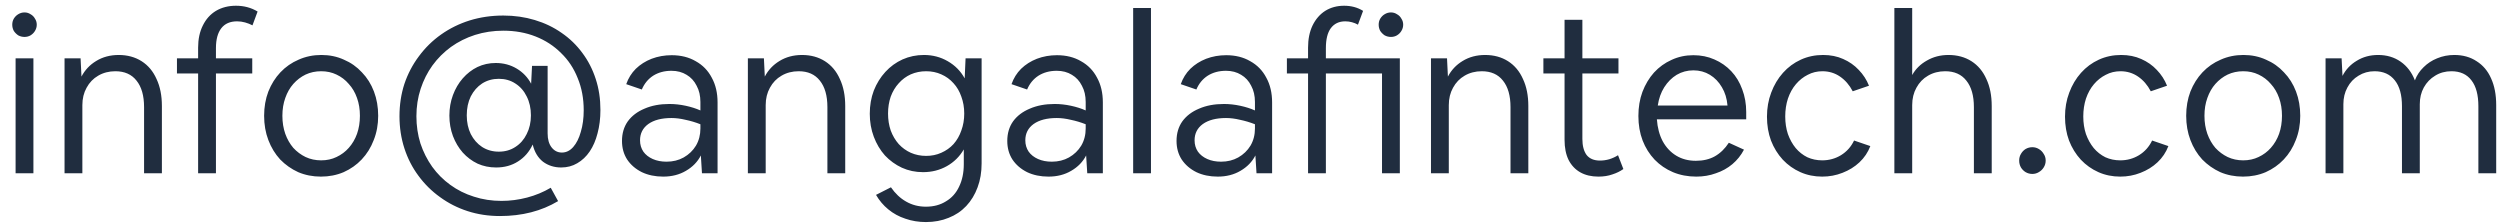 <svg width="202" height="18" viewBox="0 0 202 18" fill="none" xmlns="http://www.w3.org/2000/svg">
<path d="M2.97 1.994C2.97 2.174 2.922 2.342 2.826 2.498C2.742 2.642 2.622 2.762 2.466 2.858C2.322 2.942 2.16 2.984 1.98 2.984C1.8 2.984 1.632 2.942 1.476 2.858C1.332 2.762 1.212 2.642 1.116 2.498C1.032 2.342 0.99 2.174 0.99 1.994C0.99 1.814 1.032 1.652 1.116 1.508C1.212 1.352 1.332 1.232 1.476 1.148C1.632 1.052 1.8 1.004 1.98 1.004C2.16 1.004 2.322 1.052 2.466 1.148C2.622 1.232 2.742 1.352 2.826 1.508C2.922 1.652 2.97 1.814 2.97 1.994ZM1.26 14V4.712H2.7V14H1.26ZM5.215 14V4.712H6.511L6.583 6.188C6.859 5.66 7.255 5.24 7.771 4.928C8.299 4.604 8.905 4.442 9.589 4.442C10.297 4.442 10.915 4.61 11.443 4.946C11.971 5.282 12.373 5.762 12.649 6.386C12.937 6.998 13.081 7.724 13.081 8.564V14H11.641V8.654C11.641 7.73 11.437 7.016 11.029 6.512C10.633 6.008 10.063 5.756 9.319 5.756C8.803 5.756 8.341 5.876 7.933 6.116C7.537 6.344 7.225 6.668 6.997 7.088C6.769 7.496 6.655 7.964 6.655 8.492V14H5.215ZM16.008 14V5.936H14.298V4.712H16.008V3.848C16.008 3.164 16.134 2.57 16.386 2.066C16.638 1.55 16.992 1.154 17.448 0.878C17.916 0.602 18.456 0.464 19.068 0.464C19.716 0.464 20.298 0.62 20.814 0.932L20.4 2.048C20.22 1.952 20.022 1.874 19.806 1.814C19.59 1.754 19.374 1.724 19.158 1.724C18.594 1.724 18.168 1.91 17.88 2.282C17.592 2.654 17.448 3.188 17.448 3.884V4.712H20.382V5.936H17.448V14H16.008ZM25.931 14.27C25.271 14.27 24.659 14.15 24.095 13.91C23.543 13.658 23.057 13.316 22.637 12.884C22.229 12.44 21.911 11.918 21.683 11.318C21.455 10.718 21.341 10.064 21.341 9.356C21.341 8.648 21.455 7.994 21.683 7.394C21.923 6.794 22.247 6.278 22.655 5.846C23.075 5.402 23.567 5.06 24.131 4.82C24.695 4.568 25.307 4.442 25.967 4.442C26.627 4.442 27.233 4.568 27.785 4.82C28.349 5.06 28.835 5.402 29.243 5.846C29.663 6.278 29.987 6.794 30.215 7.394C30.443 7.994 30.557 8.648 30.557 9.356C30.557 10.064 30.437 10.718 30.197 11.318C29.969 11.918 29.645 12.44 29.225 12.884C28.817 13.316 28.331 13.658 27.767 13.91C27.203 14.15 26.591 14.27 25.931 14.27ZM25.949 12.956C26.405 12.956 26.819 12.866 27.191 12.686C27.575 12.506 27.905 12.26 28.181 11.948C28.469 11.624 28.691 11.246 28.847 10.814C29.003 10.37 29.081 9.884 29.081 9.356C29.081 8.828 29.003 8.348 28.847 7.916C28.691 7.472 28.469 7.094 28.181 6.782C27.905 6.458 27.575 6.206 27.191 6.026C26.819 5.846 26.405 5.756 25.949 5.756C25.493 5.756 25.073 5.846 24.689 6.026C24.317 6.206 23.987 6.458 23.699 6.782C23.423 7.094 23.207 7.472 23.051 7.916C22.895 8.348 22.817 8.828 22.817 9.356C22.817 9.884 22.895 10.37 23.051 10.814C23.207 11.246 23.423 11.624 23.699 11.948C23.987 12.26 24.317 12.506 24.689 12.686C25.073 12.866 25.493 12.956 25.949 12.956ZM40.09 13.532C39.55 13.532 39.052 13.43 38.596 13.226C38.14 13.01 37.738 12.71 37.39 12.326C37.054 11.942 36.79 11.498 36.598 10.994C36.406 10.478 36.31 9.926 36.31 9.338C36.31 8.75 36.406 8.198 36.598 7.682C36.79 7.166 37.054 6.716 37.39 6.332C37.738 5.936 38.134 5.63 38.578 5.414C39.034 5.198 39.526 5.09 40.054 5.09C40.678 5.09 41.242 5.24 41.746 5.54C42.25 5.84 42.64 6.248 42.916 6.764L42.988 5.324H44.248V10.778C44.248 11.258 44.356 11.636 44.572 11.912C44.788 12.188 45.064 12.326 45.4 12.326C45.748 12.326 46.054 12.176 46.318 11.876C46.582 11.576 46.786 11.168 46.93 10.652C47.086 10.136 47.164 9.554 47.164 8.906C47.164 7.958 47.002 7.094 46.678 6.314C46.366 5.522 45.916 4.844 45.328 4.28C44.752 3.704 44.068 3.26 43.276 2.948C42.484 2.636 41.614 2.48 40.666 2.48C39.862 2.48 39.1 2.594 38.38 2.822C37.672 3.05 37.024 3.374 36.436 3.794C35.86 4.214 35.362 4.712 34.942 5.288C34.534 5.852 34.216 6.482 33.988 7.178C33.76 7.874 33.646 8.612 33.646 9.392C33.646 10.16 33.754 10.892 33.97 11.588C34.198 12.272 34.516 12.902 34.924 13.478C35.332 14.042 35.818 14.528 36.382 14.936C36.958 15.356 37.594 15.674 38.29 15.89C38.986 16.118 39.73 16.232 40.522 16.232C41.218 16.232 41.908 16.142 42.592 15.962C43.276 15.782 43.912 15.518 44.5 15.17L45.094 16.25C43.75 17.054 42.184 17.456 40.396 17.456C39.472 17.456 38.602 17.324 37.786 17.06C36.97 16.796 36.226 16.418 35.554 15.926C34.882 15.446 34.3 14.87 33.808 14.198C33.316 13.538 32.938 12.8 32.674 11.984C32.41 11.168 32.278 10.304 32.278 9.392C32.278 8.468 32.41 7.598 32.674 6.782C32.95 5.966 33.34 5.222 33.844 4.55C34.348 3.866 34.948 3.278 35.644 2.786C36.34 2.294 37.108 1.916 37.948 1.652C38.8 1.388 39.706 1.256 40.666 1.256C41.566 1.256 42.412 1.376 43.204 1.616C44.008 1.856 44.734 2.204 45.382 2.66C46.03 3.104 46.588 3.644 47.056 4.28C47.524 4.904 47.884 5.606 48.136 6.386C48.388 7.154 48.514 7.988 48.514 8.888C48.514 9.572 48.436 10.202 48.28 10.778C48.136 11.342 47.926 11.828 47.65 12.236C47.374 12.644 47.038 12.962 46.642 13.19C46.258 13.418 45.826 13.532 45.346 13.532C44.782 13.532 44.29 13.376 43.87 13.064C43.462 12.74 43.186 12.278 43.042 11.678C42.766 12.266 42.37 12.722 41.854 13.046C41.35 13.37 40.762 13.532 40.09 13.532ZM40.306 12.254C40.81 12.254 41.254 12.128 41.638 11.876C42.034 11.624 42.34 11.276 42.556 10.832C42.784 10.388 42.898 9.884 42.898 9.32C42.898 8.744 42.784 8.234 42.556 7.79C42.34 7.346 42.034 6.998 41.638 6.746C41.254 6.494 40.81 6.368 40.306 6.368C39.802 6.368 39.352 6.494 38.956 6.746C38.572 6.998 38.266 7.346 38.038 7.79C37.822 8.234 37.714 8.744 37.714 9.32C37.714 9.884 37.822 10.388 38.038 10.832C38.266 11.276 38.572 11.624 38.956 11.876C39.352 12.128 39.802 12.254 40.306 12.254ZM53.587 14.27C52.939 14.27 52.363 14.15 51.859 13.91C51.355 13.658 50.959 13.316 50.671 12.884C50.395 12.452 50.257 11.954 50.257 11.39C50.257 10.778 50.413 10.25 50.725 9.806C51.049 9.362 51.499 9.02 52.075 8.78C52.651 8.528 53.323 8.402 54.091 8.402C54.523 8.402 54.961 8.45 55.405 8.546C55.849 8.642 56.245 8.768 56.593 8.924V8.24C56.593 7.736 56.491 7.298 56.287 6.926C56.095 6.542 55.825 6.248 55.477 6.044C55.129 5.828 54.721 5.72 54.253 5.72C53.689 5.72 53.197 5.852 52.777 6.116C52.369 6.38 52.063 6.752 51.859 7.232L50.599 6.8C50.767 6.32 51.025 5.906 51.373 5.558C51.733 5.21 52.159 4.94 52.651 4.748C53.155 4.556 53.695 4.46 54.271 4.46C55.015 4.46 55.663 4.622 56.215 4.946C56.779 5.258 57.211 5.702 57.511 6.278C57.823 6.842 57.979 7.508 57.979 8.276V14H56.719L56.629 12.56C56.365 13.076 55.963 13.49 55.423 13.802C54.895 14.114 54.283 14.27 53.587 14.27ZM51.715 11.336C51.715 11.684 51.805 11.99 51.985 12.254C52.165 12.506 52.417 12.704 52.741 12.848C53.065 12.992 53.437 13.064 53.857 13.064C54.373 13.064 54.835 12.95 55.243 12.722C55.663 12.482 55.993 12.164 56.233 11.768C56.473 11.36 56.593 10.898 56.593 10.382V10.04C56.197 9.884 55.795 9.764 55.387 9.68C54.991 9.584 54.613 9.536 54.253 9.536C53.461 9.536 52.837 9.698 52.381 10.022C51.937 10.346 51.715 10.784 51.715 11.336ZM60.428 14V4.712H61.724L61.796 6.188C62.072 5.66 62.468 5.24 62.984 4.928C63.512 4.604 64.118 4.442 64.802 4.442C65.51 4.442 66.128 4.61 66.656 4.946C67.184 5.282 67.586 5.762 67.862 6.386C68.15 6.998 68.294 7.724 68.294 8.564V14H66.854V8.654C66.854 7.73 66.65 7.016 66.242 6.512C65.846 6.008 65.276 5.756 64.532 5.756C64.016 5.756 63.554 5.876 63.146 6.116C62.75 6.344 62.438 6.668 62.21 7.088C61.982 7.496 61.868 7.964 61.868 8.492V14H60.428ZM74.58 13.91C73.968 13.91 73.398 13.79 72.87 13.55C72.354 13.31 71.898 12.98 71.502 12.56C71.118 12.128 70.818 11.624 70.602 11.048C70.386 10.472 70.278 9.854 70.278 9.194C70.278 8.522 70.386 7.898 70.602 7.322C70.83 6.746 71.142 6.242 71.538 5.81C71.934 5.378 72.396 5.042 72.924 4.802C73.464 4.562 74.04 4.442 74.652 4.442C75.36 4.442 76.002 4.61 76.578 4.946C77.166 5.282 77.622 5.744 77.946 6.332L78.018 4.712H79.314V13.208C79.314 13.916 79.206 14.558 78.99 15.134C78.774 15.722 78.468 16.226 78.072 16.646C77.676 17.066 77.202 17.384 76.65 17.6C76.098 17.828 75.486 17.942 74.814 17.942C74.226 17.942 73.674 17.852 73.158 17.672C72.642 17.504 72.18 17.252 71.772 16.916C71.376 16.592 71.046 16.202 70.782 15.746L71.988 15.134C72.336 15.638 72.744 16.022 73.212 16.286C73.692 16.562 74.226 16.7 74.814 16.7C75.438 16.7 75.978 16.556 76.434 16.268C76.902 15.992 77.256 15.596 77.496 15.08C77.748 14.564 77.874 13.958 77.874 13.262V12.074C77.538 12.65 77.082 13.1 76.506 13.424C75.93 13.748 75.288 13.91 74.58 13.91ZM74.832 12.596C75.276 12.596 75.684 12.512 76.056 12.344C76.44 12.176 76.77 11.942 77.046 11.642C77.322 11.33 77.532 10.964 77.676 10.544C77.832 10.124 77.91 9.668 77.91 9.176C77.91 8.684 77.832 8.228 77.676 7.808C77.532 7.388 77.322 7.028 77.046 6.728C76.77 6.416 76.44 6.176 76.056 6.008C75.684 5.84 75.276 5.756 74.832 5.756C74.388 5.756 73.974 5.84 73.59 6.008C73.218 6.176 72.894 6.416 72.618 6.728C72.342 7.028 72.126 7.388 71.97 7.808C71.826 8.228 71.754 8.684 71.754 9.176C71.754 9.668 71.826 10.124 71.97 10.544C72.126 10.964 72.342 11.33 72.618 11.642C72.894 11.942 73.218 12.176 73.59 12.344C73.974 12.512 74.388 12.596 74.832 12.596ZM84.718 14.27C84.07 14.27 83.494 14.15 82.99 13.91C82.486 13.658 82.09 13.316 81.802 12.884C81.526 12.452 81.388 11.954 81.388 11.39C81.388 10.778 81.544 10.25 81.856 9.806C82.18 9.362 82.63 9.02 83.206 8.78C83.782 8.528 84.454 8.402 85.222 8.402C85.654 8.402 86.092 8.45 86.536 8.546C86.98 8.642 87.376 8.768 87.724 8.924V8.24C87.724 7.736 87.622 7.298 87.418 6.926C87.226 6.542 86.956 6.248 86.608 6.044C86.26 5.828 85.852 5.72 85.384 5.72C84.82 5.72 84.328 5.852 83.908 6.116C83.5 6.38 83.194 6.752 82.99 7.232L81.73 6.8C81.898 6.32 82.156 5.906 82.504 5.558C82.864 5.21 83.29 4.94 83.782 4.748C84.286 4.556 84.826 4.46 85.402 4.46C86.146 4.46 86.794 4.622 87.346 4.946C87.91 5.258 88.342 5.702 88.642 6.278C88.954 6.842 89.11 7.508 89.11 8.276V14H87.85L87.76 12.56C87.496 13.076 87.094 13.49 86.554 13.802C86.026 14.114 85.414 14.27 84.718 14.27ZM82.846 11.336C82.846 11.684 82.936 11.99 83.116 12.254C83.296 12.506 83.548 12.704 83.872 12.848C84.196 12.992 84.568 13.064 84.988 13.064C85.504 13.064 85.966 12.95 86.374 12.722C86.794 12.482 87.124 12.164 87.364 11.768C87.604 11.36 87.724 10.898 87.724 10.382V10.04C87.328 9.884 86.926 9.764 86.518 9.68C86.122 9.584 85.744 9.536 85.384 9.536C84.592 9.536 83.968 9.698 83.512 10.022C83.068 10.346 82.846 10.784 82.846 11.336ZM91.559 14V0.644H92.999V14H91.559ZM98.394 14.27C97.746 14.27 97.17 14.15 96.666 13.91C96.162 13.658 95.766 13.316 95.478 12.884C95.202 12.452 95.064 11.954 95.064 11.39C95.064 10.778 95.22 10.25 95.532 9.806C95.856 9.362 96.306 9.02 96.882 8.78C97.458 8.528 98.13 8.402 98.898 8.402C99.33 8.402 99.768 8.45 100.212 8.546C100.656 8.642 101.052 8.768 101.4 8.924V8.24C101.4 7.736 101.298 7.298 101.094 6.926C100.902 6.542 100.632 6.248 100.284 6.044C99.936 5.828 99.528 5.72 99.06 5.72C98.496 5.72 98.004 5.852 97.584 6.116C97.176 6.38 96.87 6.752 96.666 7.232L95.406 6.8C95.574 6.32 95.832 5.906 96.18 5.558C96.54 5.21 96.966 4.94 97.458 4.748C97.962 4.556 98.502 4.46 99.078 4.46C99.822 4.46 100.47 4.622 101.022 4.946C101.586 5.258 102.018 5.702 102.318 6.278C102.63 6.842 102.786 7.508 102.786 8.276V14H101.526L101.436 12.56C101.172 13.076 100.77 13.49 100.23 13.802C99.702 14.114 99.09 14.27 98.394 14.27ZM96.522 11.336C96.522 11.684 96.612 11.99 96.792 12.254C96.972 12.506 97.224 12.704 97.548 12.848C97.872 12.992 98.244 13.064 98.664 13.064C99.18 13.064 99.642 12.95 100.05 12.722C100.47 12.482 100.8 12.164 101.04 11.768C101.28 11.36 101.4 10.898 101.4 10.382V10.04C101.004 9.884 100.602 9.764 100.194 9.68C99.798 9.584 99.42 9.536 99.06 9.536C98.268 9.536 97.644 9.698 97.188 10.022C96.744 10.346 96.522 10.784 96.522 11.336ZM105.691 14V5.936H103.981V4.712H105.691V3.848C105.691 3.164 105.811 2.57 106.051 2.066C106.303 1.55 106.645 1.154 107.077 0.878C107.521 0.602 108.031 0.464 108.607 0.464C109.183 0.464 109.693 0.602 110.137 0.878L109.723 1.994C109.579 1.91 109.417 1.844 109.237 1.796C109.069 1.748 108.889 1.724 108.697 1.724C108.193 1.724 107.803 1.91 107.527 2.282C107.263 2.642 107.131 3.176 107.131 3.884V4.712H113.107V14H111.667V5.936H107.131V14H105.691ZM113.377 1.994C113.377 2.174 113.329 2.342 113.233 2.498C113.149 2.642 113.029 2.762 112.873 2.858C112.729 2.942 112.567 2.984 112.387 2.984C112.207 2.984 112.039 2.942 111.883 2.858C111.739 2.762 111.619 2.642 111.523 2.498C111.439 2.342 111.397 2.174 111.397 1.994C111.397 1.814 111.439 1.652 111.523 1.508C111.619 1.352 111.739 1.232 111.883 1.148C112.039 1.052 112.207 1.004 112.387 1.004C112.567 1.004 112.729 1.052 112.873 1.148C113.029 1.232 113.149 1.352 113.233 1.508C113.329 1.652 113.377 1.814 113.377 1.994ZM115.623 14V4.712H116.919L116.991 6.188C117.267 5.66 117.663 5.24 118.179 4.928C118.707 4.604 119.313 4.442 119.997 4.442C120.705 4.442 121.323 4.61 121.851 4.946C122.379 5.282 122.781 5.762 123.057 6.386C123.345 6.998 123.489 7.724 123.489 8.564V14H122.049V8.654C122.049 7.73 121.845 7.016 121.437 6.512C121.041 6.008 120.471 5.756 119.727 5.756C119.211 5.756 118.749 5.876 118.341 6.116C117.945 6.344 117.633 6.668 117.405 7.088C117.177 7.496 117.063 7.964 117.063 8.492V14H115.623ZM129.152 14.27C128.588 14.27 128.102 14.156 127.694 13.928C127.286 13.7 126.968 13.364 126.74 12.92C126.524 12.476 126.416 11.936 126.416 11.3V5.936H124.706V4.712H126.416V1.598H127.856V4.712H130.772V5.936H127.856V11.228C127.856 11.78 127.97 12.212 128.198 12.524C128.438 12.824 128.798 12.974 129.278 12.974C129.53 12.974 129.782 12.938 130.034 12.866C130.298 12.782 130.532 12.674 130.736 12.542L131.168 13.658C130.916 13.838 130.622 13.982 130.286 14.09C129.95 14.21 129.572 14.27 129.152 14.27ZM137.062 14.27C136.378 14.27 135.748 14.15 135.172 13.91C134.608 13.67 134.116 13.334 133.696 12.902C133.276 12.458 132.952 11.942 132.724 11.354C132.496 10.754 132.382 10.094 132.382 9.374C132.382 8.666 132.49 8.018 132.706 7.43C132.934 6.83 133.246 6.308 133.642 5.864C134.05 5.42 134.524 5.078 135.064 4.838C135.604 4.586 136.192 4.46 136.828 4.46C137.44 4.46 138.004 4.574 138.52 4.802C139.048 5.03 139.504 5.348 139.888 5.756C140.272 6.164 140.566 6.65 140.77 7.214C140.986 7.778 141.094 8.39 141.094 9.05V9.644H133.876C133.924 10.316 134.08 10.904 134.344 11.408C134.62 11.912 134.986 12.302 135.442 12.578C135.898 12.854 136.426 12.992 137.026 12.992C137.614 12.992 138.124 12.872 138.556 12.632C139 12.38 139.378 12.014 139.69 11.534L140.914 12.092C140.674 12.548 140.362 12.938 139.978 13.262C139.594 13.586 139.15 13.832 138.646 14C138.154 14.18 137.626 14.27 137.062 14.27ZM136.828 5.684C136.336 5.684 135.886 5.804 135.478 6.044C135.082 6.284 134.746 6.62 134.47 7.052C134.206 7.472 134.032 7.964 133.948 8.528H139.582C139.534 7.964 139.384 7.472 139.132 7.052C138.88 6.62 138.556 6.284 138.16 6.044C137.764 5.804 137.32 5.684 136.828 5.684ZM147.235 14.27C146.599 14.27 146.011 14.15 145.471 13.91C144.931 13.67 144.457 13.334 144.049 12.902C143.641 12.458 143.323 11.942 143.095 11.354C142.879 10.766 142.771 10.124 142.771 9.428C142.771 8.732 142.885 8.084 143.113 7.484C143.341 6.872 143.659 6.338 144.067 5.882C144.475 5.426 144.955 5.072 145.507 4.82C146.059 4.568 146.659 4.442 147.307 4.442C147.907 4.442 148.447 4.55 148.927 4.766C149.419 4.982 149.839 5.276 150.187 5.648C150.547 6.02 150.823 6.446 151.015 6.926L149.701 7.376C149.437 6.872 149.095 6.476 148.675 6.188C148.255 5.9 147.781 5.756 147.253 5.756C146.821 5.756 146.425 5.852 146.065 6.044C145.705 6.224 145.387 6.476 145.111 6.8C144.835 7.124 144.619 7.514 144.463 7.97C144.319 8.414 144.247 8.894 144.247 9.41C144.247 9.926 144.319 10.4 144.463 10.832C144.619 11.264 144.829 11.642 145.093 11.966C145.357 12.278 145.669 12.524 146.029 12.704C146.401 12.872 146.803 12.956 147.235 12.956C147.787 12.956 148.291 12.818 148.747 12.542C149.215 12.254 149.569 11.858 149.809 11.354L151.123 11.804C150.931 12.308 150.637 12.746 150.241 13.118C149.857 13.478 149.401 13.76 148.873 13.964C148.357 14.168 147.811 14.27 147.235 14.27ZM153.065 14V0.644H154.505V6.062C154.781 5.57 155.177 5.18 155.693 4.892C156.209 4.592 156.791 4.442 157.439 4.442C158.147 4.442 158.765 4.61 159.293 4.946C159.821 5.282 160.223 5.762 160.499 6.386C160.787 6.998 160.931 7.724 160.931 8.564V14H159.491V8.654C159.491 7.73 159.287 7.016 158.879 6.512C158.483 6.008 157.913 5.756 157.169 5.756C156.653 5.756 156.191 5.876 155.783 6.116C155.387 6.344 155.075 6.668 154.847 7.088C154.619 7.496 154.505 7.964 154.505 8.492V14H153.065ZM164.211 14.054C164.019 14.054 163.839 14.006 163.671 13.91C163.515 13.814 163.389 13.688 163.293 13.532C163.197 13.364 163.149 13.178 163.149 12.974C163.149 12.77 163.197 12.59 163.293 12.434C163.389 12.266 163.515 12.134 163.671 12.038C163.839 11.942 164.019 11.894 164.211 11.894C164.403 11.894 164.577 11.942 164.733 12.038C164.901 12.134 165.033 12.266 165.129 12.434C165.237 12.59 165.291 12.77 165.291 12.974C165.291 13.178 165.237 13.364 165.129 13.532C165.033 13.688 164.901 13.814 164.733 13.91C164.577 14.006 164.403 14.054 164.211 14.054ZM171.317 14.27C170.681 14.27 170.093 14.15 169.553 13.91C169.013 13.67 168.539 13.334 168.131 12.902C167.723 12.458 167.405 11.942 167.177 11.354C166.961 10.766 166.853 10.124 166.853 9.428C166.853 8.732 166.967 8.084 167.195 7.484C167.423 6.872 167.741 6.338 168.149 5.882C168.557 5.426 169.037 5.072 169.589 4.82C170.141 4.568 170.741 4.442 171.389 4.442C171.989 4.442 172.529 4.55 173.009 4.766C173.501 4.982 173.921 5.276 174.269 5.648C174.629 6.02 174.905 6.446 175.097 6.926L173.783 7.376C173.519 6.872 173.177 6.476 172.757 6.188C172.337 5.9 171.863 5.756 171.335 5.756C170.903 5.756 170.507 5.852 170.147 6.044C169.787 6.224 169.469 6.476 169.193 6.8C168.917 7.124 168.701 7.514 168.545 7.97C168.401 8.414 168.329 8.894 168.329 9.41C168.329 9.926 168.401 10.4 168.545 10.832C168.701 11.264 168.911 11.642 169.175 11.966C169.439 12.278 169.751 12.524 170.111 12.704C170.483 12.872 170.885 12.956 171.317 12.956C171.869 12.956 172.373 12.818 172.829 12.542C173.297 12.254 173.651 11.858 173.891 11.354L175.205 11.804C175.013 12.308 174.719 12.746 174.323 13.118C173.939 13.478 173.483 13.76 172.955 13.964C172.439 14.168 171.893 14.27 171.317 14.27ZM181.234 14.27C180.574 14.27 179.962 14.15 179.398 13.91C178.846 13.658 178.36 13.316 177.94 12.884C177.532 12.44 177.214 11.918 176.986 11.318C176.758 10.718 176.644 10.064 176.644 9.356C176.644 8.648 176.758 7.994 176.986 7.394C177.226 6.794 177.55 6.278 177.958 5.846C178.378 5.402 178.87 5.06 179.434 4.82C179.998 4.568 180.61 4.442 181.27 4.442C181.93 4.442 182.536 4.568 183.088 4.82C183.652 5.06 184.138 5.402 184.546 5.846C184.966 6.278 185.29 6.794 185.518 7.394C185.746 7.994 185.86 8.648 185.86 9.356C185.86 10.064 185.74 10.718 185.5 11.318C185.272 11.918 184.948 12.44 184.528 12.884C184.12 13.316 183.634 13.658 183.07 13.91C182.506 14.15 181.894 14.27 181.234 14.27ZM181.252 12.956C181.708 12.956 182.122 12.866 182.494 12.686C182.878 12.506 183.208 12.26 183.484 11.948C183.772 11.624 183.994 11.246 184.15 10.814C184.306 10.37 184.384 9.884 184.384 9.356C184.384 8.828 184.306 8.348 184.15 7.916C183.994 7.472 183.772 7.094 183.484 6.782C183.208 6.458 182.878 6.206 182.494 6.026C182.122 5.846 181.708 5.756 181.252 5.756C180.796 5.756 180.376 5.846 179.992 6.026C179.62 6.206 179.29 6.458 179.002 6.782C178.726 7.094 178.51 7.472 178.354 7.916C178.198 8.348 178.12 8.828 178.12 9.356C178.12 9.884 178.198 10.37 178.354 10.814C178.51 11.246 178.726 11.624 179.002 11.948C179.29 12.26 179.62 12.506 179.992 12.686C180.376 12.866 180.796 12.956 181.252 12.956ZM187.905 14V4.712H189.201L189.273 6.134C189.537 5.618 189.921 5.21 190.425 4.91C190.929 4.598 191.505 4.442 192.153 4.442C192.849 4.442 193.455 4.622 193.971 4.982C194.487 5.342 194.871 5.846 195.123 6.494C195.279 6.086 195.513 5.732 195.825 5.432C196.137 5.12 196.503 4.88 196.923 4.712C197.355 4.532 197.817 4.442 198.309 4.442C199.005 4.442 199.605 4.61 200.109 4.946C200.625 5.27 201.015 5.732 201.279 6.332C201.555 6.932 201.693 7.652 201.693 8.492V14H200.253V8.582C200.253 7.67 200.067 6.974 199.695 6.494C199.323 6.002 198.783 5.756 198.075 5.756C197.583 5.756 197.145 5.876 196.761 6.116C196.377 6.344 196.071 6.662 195.843 7.07C195.627 7.466 195.519 7.916 195.519 8.42V14H194.079V8.582C194.079 7.67 193.887 6.974 193.503 6.494C193.119 6.002 192.573 5.756 191.865 5.756C191.385 5.756 190.953 5.876 190.569 6.116C190.185 6.344 189.885 6.662 189.669 7.07C189.453 7.466 189.345 7.916 189.345 8.42V14H187.905Z" fill="#202D3F"/>
</svg>
